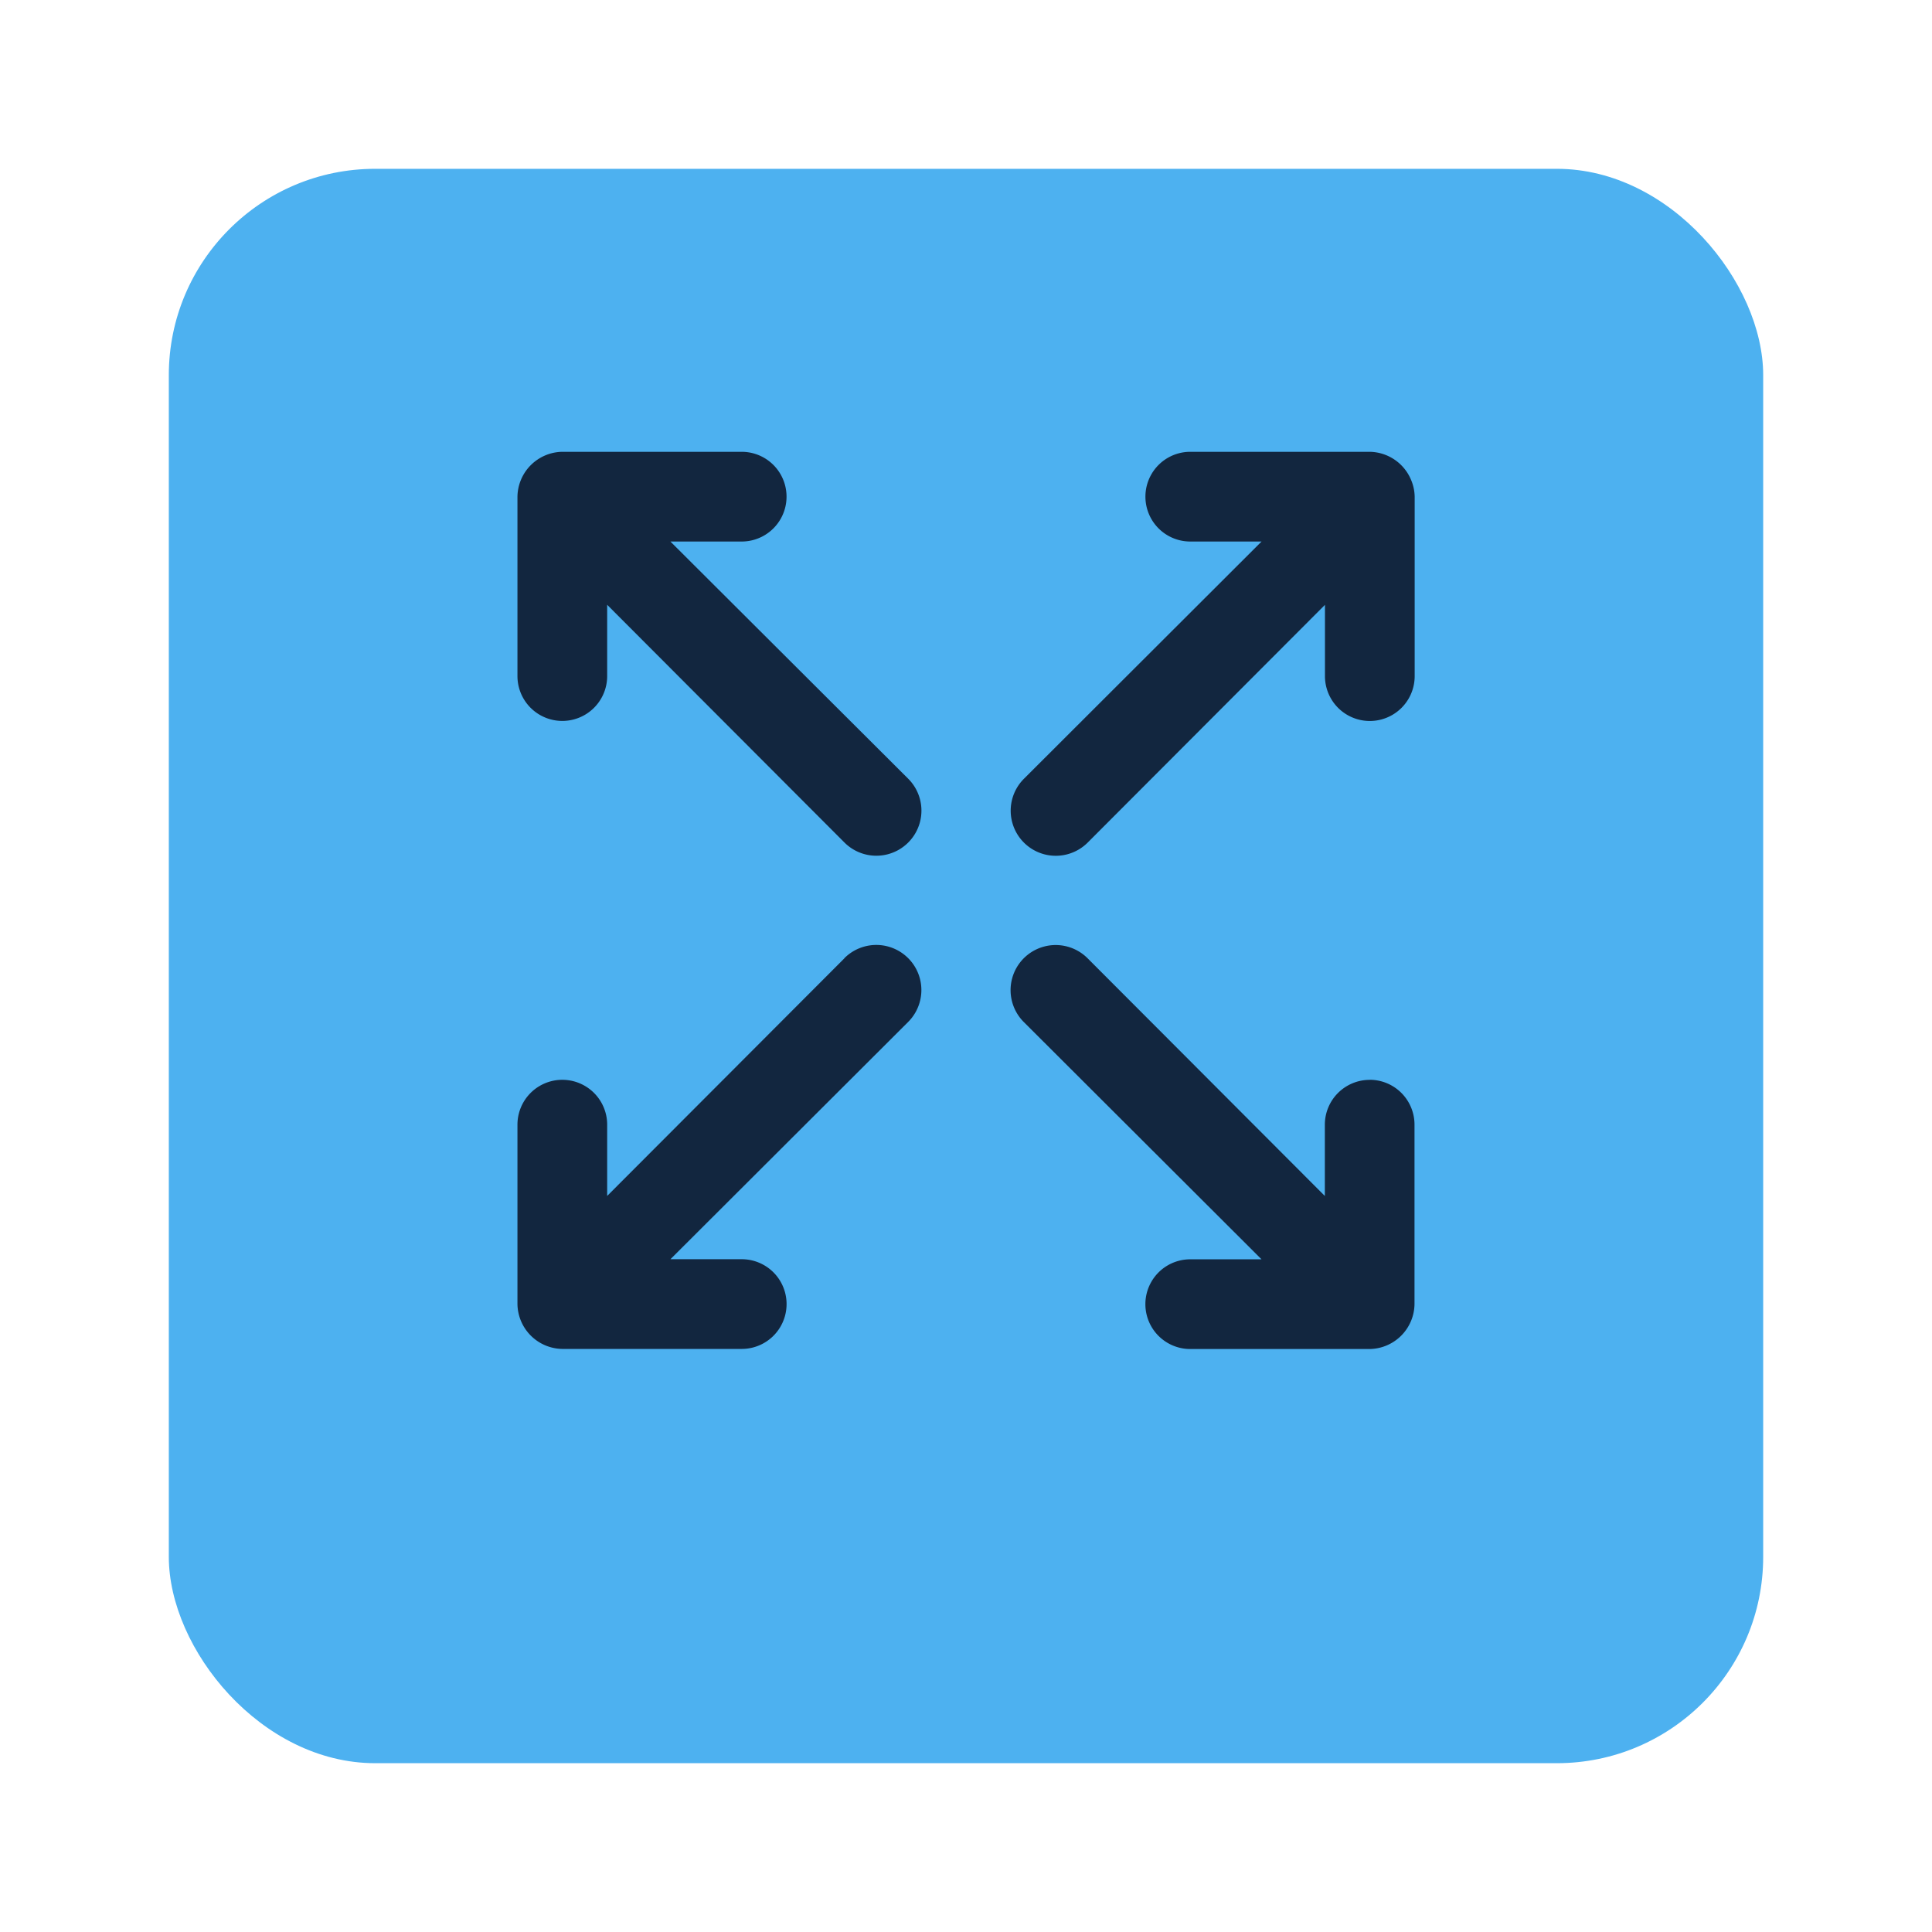 <svg xmlns="http://www.w3.org/2000/svg" xmlns:xlink="http://www.w3.org/1999/xlink" width="103" height="103" viewBox="0 0 103 103">
  <defs>
    <filter id="Rectángulo_344349" x="0" y="0" width="103" height="103" filterUnits="userSpaceOnUse">
      <feOffset dy="3" input="SourceAlpha"/>
      <feGaussianBlur stdDeviation="3" result="blur"/>
      <feFlood flood-opacity="0.161"/>
      <feComposite operator="in" in2="blur"/>
      <feComposite in="SourceGraphic"/>
    </filter>
    <clipPath id="clip-path">
      <rect id="Rectángulo_344354" data-name="Rectángulo 344354" width="49" height="48" transform="translate(295.799 5772.914)" fill="#12263f"/>
    </clipPath>
  </defs>
  <g id="Grupo_1003708" data-name="Grupo 1003708" transform="translate(-276 -6174)">
    <g transform="matrix(1, 0, 0, 1, 276, 6174)" filter="url(#Rectángulo_344349)">
      <rect id="Rectángulo_344349-2" data-name="Rectángulo 344349" width="85" height="85" rx="11" transform="translate(9 6)" fill="#4db1f0"/>
    </g>
    <g id="Enmascarar_grupo_83" data-name="Enmascarar grupo 83" transform="translate(7.201 425.087)" clip-path="url(#clip-path)">
      <path id="cambiar-tamano-expandir" d="M23.633,33.2,10.983,45.872v-3.8a2.391,2.391,0,1,0-4.783,0v9.565a2.428,2.428,0,0,0,2.391,2.391h9.565a2.391,2.391,0,1,0,0-4.783h-3.8l12.674-12.65a2.4,2.4,0,0,0-3.4-3.4ZM14.354,10.983h3.8a2.391,2.391,0,0,0,0-4.783H8.591A2.428,2.428,0,0,0,6.2,8.591v9.565a2.391,2.391,0,0,0,4.783,0v-3.8l12.65,12.674a2.4,2.4,0,1,0,3.4-3.4Zm37.281,28.7a2.391,2.391,0,0,0-2.391,2.391v3.8L36.594,33.2a2.4,2.4,0,0,0-3.4,3.4l12.674,12.65h-3.8a2.391,2.391,0,1,0,0,4.783h9.565a2.428,2.428,0,0,0,2.391-2.391V42.07A2.391,2.391,0,0,0,51.635,39.679Zm2.2-32a2.428,2.428,0,0,0-2.2-1.483H42.07a2.391,2.391,0,1,0,0,4.783h3.8L33.2,23.633a2.4,2.4,0,1,0,3.4,3.4l12.65-12.674v3.8a2.391,2.391,0,1,0,4.783,0V8.591A2.391,2.391,0,0,0,53.835,7.683Z" transform="translate(290.186 5766.8)" fill="#12263f"/>
    </g>
  </g>
</svg>
